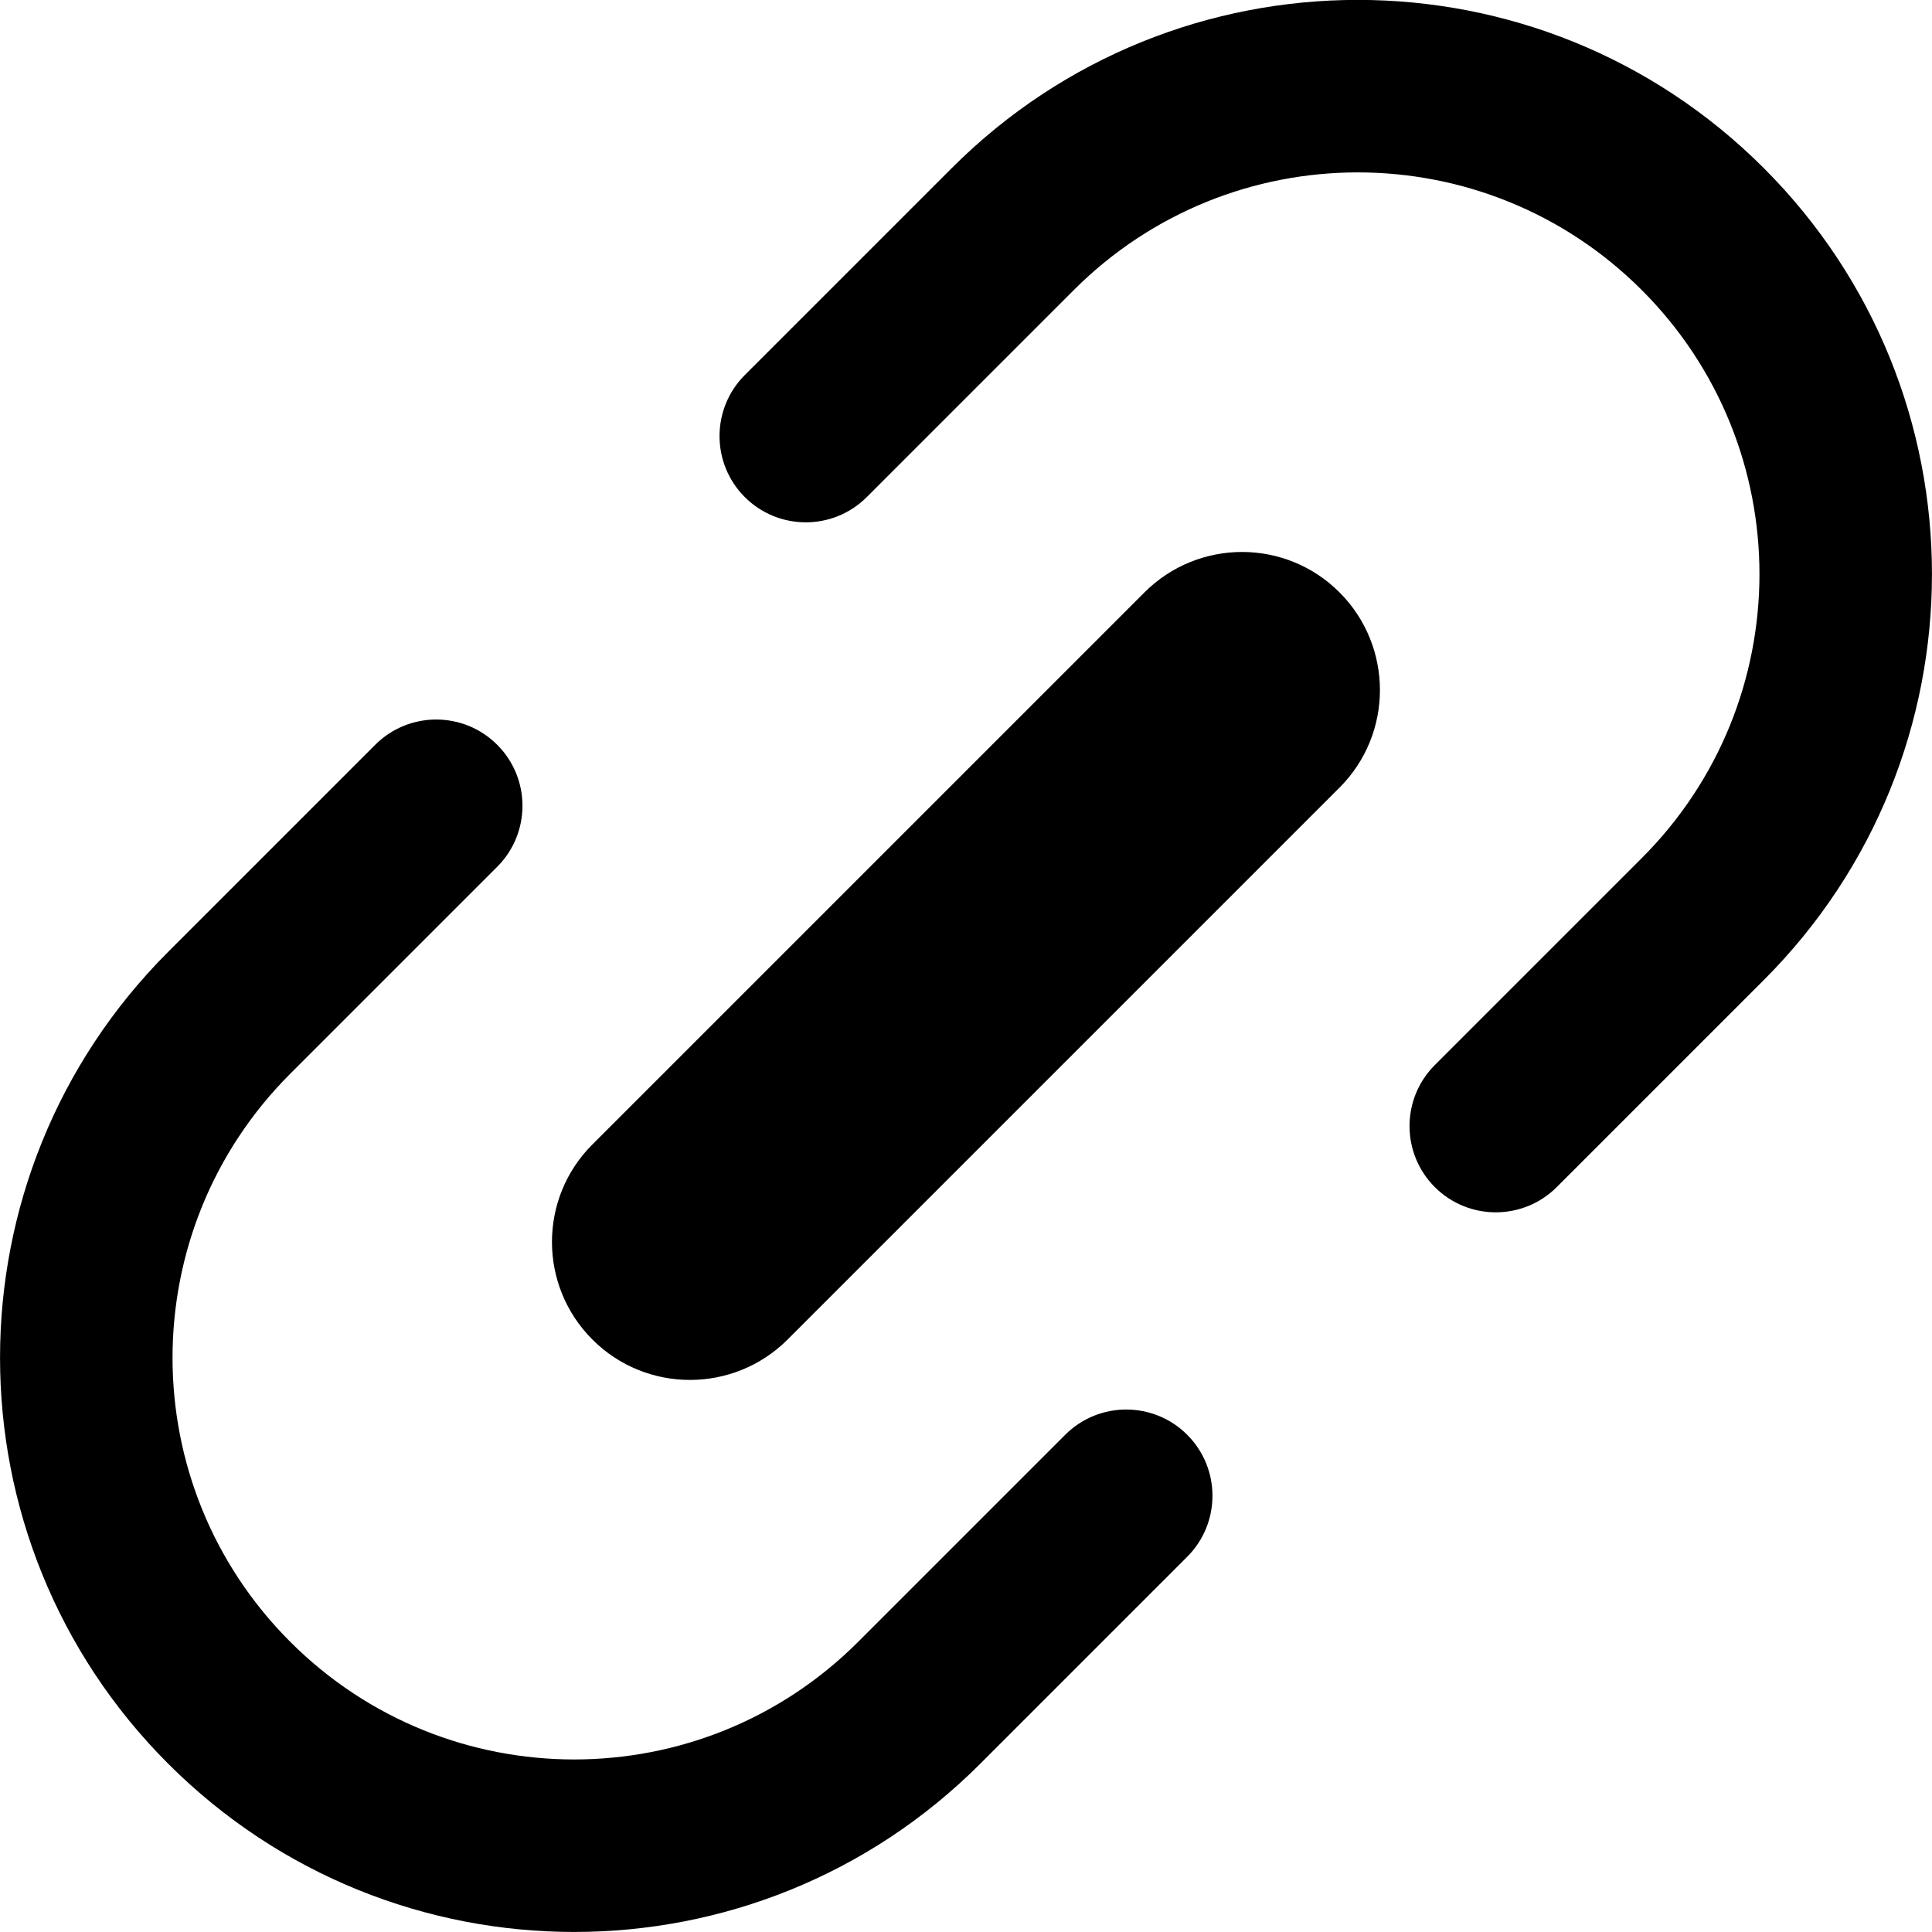<svg xmlns="http://www.w3.org/2000/svg" fill="none" viewBox="0 0 14 14" id="Link-Chain--Streamline-Core-Remix">
  <desc>
    Link Chain Streamline Icon: https://streamlinehq.com
  </desc>
  <g id="Free Remix/Interface Essential/link-chain--create-hyperlink-link-make-unlink-connection-chain">
    <path id="Union" fill="#000000" fill-rule="evenodd" d="M7.103 12.781c-1.625 1.625 -4.259 1.625 -5.884 0 -1.625 -1.625 -1.625 -4.259 0 -5.884l1.5 -1.5c0.244 -0.244 0.64 -0.244 0.884 0 0.244 0.244 0.244 0.64 0 0.884l-1.5 1.5c-1.137 1.137 -1.137 2.979 0 4.116 1.137 1.137 2.979 1.137 4.116 0l1.5 -1.5c0.244 -0.244 0.64 -0.244 0.884 0 0.244 0.244 0.244 0.64 0 0.884l-1.5 1.5ZM4.293 9.707c-0.391 -0.391 -0.391 -1.024 0 -1.414l4 -4c0.391 -0.391 1.024 -0.391 1.414 0 0.39 0.391 0.39 1.024 0 1.414l-4 4c-0.391 0.39 -1.024 0.39 -1.414 0Zm8.488 -8.489c-1.625 -1.625 -4.259 -1.625 -5.884 0l-1.5 1.5c-0.244 0.244 -0.244 0.64 0 0.884 0.244 0.244 0.64 0.244 0.884 0l1.5 -1.5c1.137 -1.137 2.979 -1.137 4.116 0 1.137 1.137 1.137 2.979 0 4.116l-1.5 1.5c-0.244 0.244 -0.244 0.64 0 0.884 0.244 0.244 0.64 0.244 0.884 0l1.5 -1.5c1.625 -1.625 1.625 -4.259 0 -5.884Z" clip-rule="evenodd" stroke-width="1"></path>
  </g>
</svg>